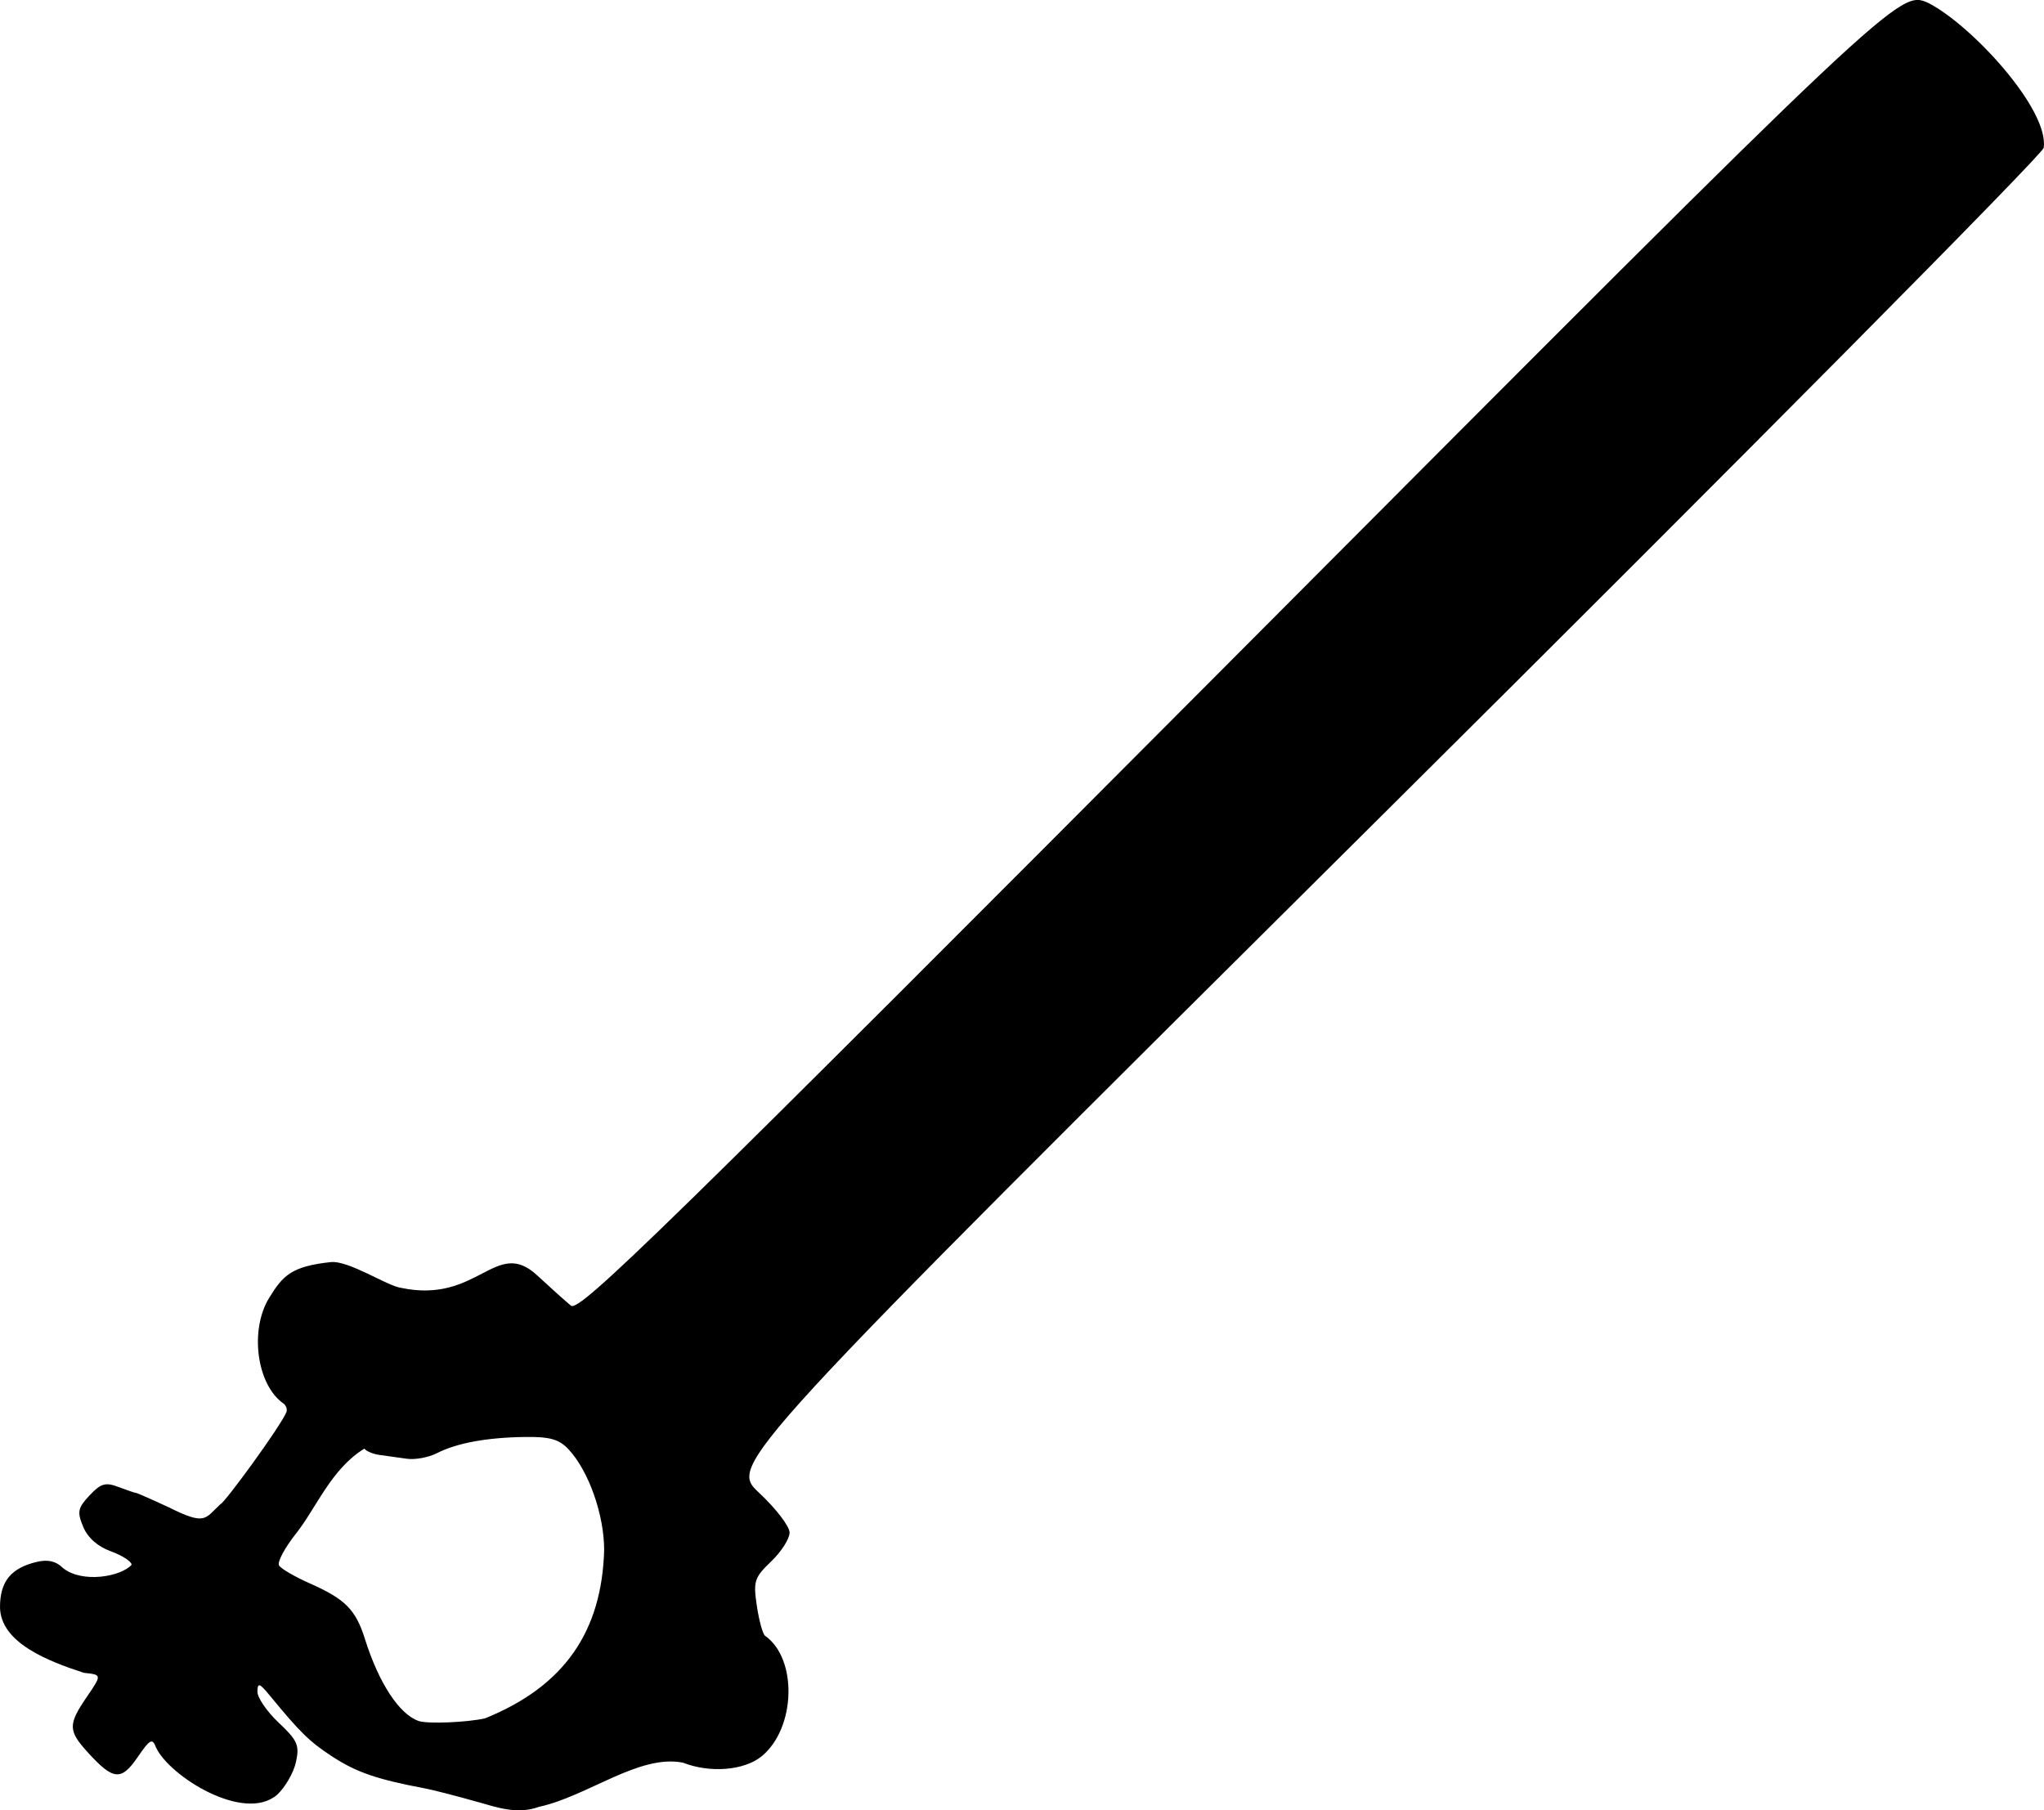 <?xml version="1.0" encoding="UTF-8" standalone="no"?>
<svg
   xmlns:dc="http://purl.org/dc/elements/1.1/"
   xmlns:cc="http://creativecommons.org/ns#"
   xmlns:rdf="http://www.w3.org/1999/02/22-rdf-syntax-ns#"
   xmlns:svg="http://www.w3.org/2000/svg"
   xmlns="http://www.w3.org/2000/svg"
   xmlns:sodipodi="http://sodipodi.sourceforge.net/DTD/sodipodi-0.dtd"
   xmlns:inkscape="http://www.inkscape.org/namespaces/inkscape"
   width="120.542mm"
   height="106.772mm"
   viewBox="0 0 120.542 106.772"
   version="1.1"
   id="svg8"
   inkscape:version="1.0 (4035a4fb49, 2020-05-01)"
   sodipodi:docname="boom.svg">
  <defs
     id="defs2" />
  <sodipodi:namedview
     fit-margin-bottom="0"
     fit-margin-right="0"
     fit-margin-left="0"
     fit-margin-top="0"
     id="base"
     pagecolor="#ffffff"
     bordercolor="#666666"
     borderopacity="1.0"
     inkscape:pageopacity="0.0"
     inkscape:pageshadow="2"
     inkscape:zoom="1.4"
     inkscape:cx="228.05261"
     inkscape:cy="238.4414"
     inkscape:document-units="mm"
     inkscape:current-layer="layer1"
     inkscape:document-rotation="0"
     showgrid="false"
     inkscape:window-width="2560"
     inkscape:window-height="1385"
     inkscape:window-x="2560"
     inkscape:window-y="0"
     inkscape:window-maximized="1" />
  <g
     transform="translate(-16.22,-108.615)"
     inkscape:label="Layer 1"
     inkscape:groupmode="layer"
     id="layer1">
    <path
       style="fill:#000000;stroke-width:0.353"
       d="m 44.442,214.908 c -1.261,-0.359 -2.69,-0.727 -3.175,-0.818 -2.815,-0.529 -4.041,-0.952 -5.468,-1.886 -1.324,-0.867 -1.87,-1.4 -3.662,-3.581 -0.616,-0.749 -0.727,-0.785 -0.736,-0.241 -0.006,0.353 0.558,1.179 1.255,1.835 1.112,1.049 1.236,1.332 1.018,2.323 -0.136,0.621 -0.635,1.488 -1.109,1.927 -1.947,1.682 -6.367,-1.099 -7.145,-2.791 -0.213,-0.567 -0.353,-0.492 -1.087,0.58 -0.961,1.402 -1.429,1.361 -2.905,-0.254 -1.199,-1.312 -1.208,-1.664 -0.085,-3.31 0.89,-1.304 0.89,-1.304 -0.176,-1.415 -2.145,-0.699 -4.912,-1.779 -4.947,-3.867 0,-1.524 0.643,-2.314 2.179,-2.679 0.643,-0.152 1.13,-0.039 1.523,0.354 1.132,0.928 3.424,0.526 4.059,-0.181 0,-0.193 -0.549,-0.549 -1.219,-0.792 -0.778,-0.281 -1.37,-0.805 -1.636,-1.448 -0.366,-0.884 -0.32,-1.11 0.376,-1.851 0.67,-0.714 0.938,-0.79 1.724,-0.491 0.512,0.195 0.968,0.349 1.013,0.342 0.045,-0.006 0.918,0.378 1.94,0.854 2.207,1.103 2.118,0.652 3.041,-0.186 0.272,-0.107 3.503,-4.528 3.887,-5.421 0.072,-0.168 -0.011,-0.406 -0.185,-0.529 -1.569,-1.112 -1.994,-4.336 -0.821,-6.233 0.812,-1.314 1.312,-1.847 3.624,-2.096 1.053,-0.113 3.323,1.404 4.13,1.514 4.561,0.981 5.598,-2.994 8.035,-0.74 0.792,0.734 1.693,1.542 2.002,1.796 0.492,0.404 5.465,-4.459 39.448,-38.569 38.886,-39.032 38.886,-39.032 40.599,-38.265 2.538,1.292 7.141,6.283 6.804,8.547 -0.112,0.438 -17.606,18.088 -38.876,39.223 -38.672,38.426 -38.672,38.426 -36.877,40.103 0.987,0.922 1.795,1.976 1.795,2.342 0,0.366 -0.488,1.132 -1.084,1.701 -0.995,0.951 -1.065,1.166 -0.847,2.624 0.13,0.873 0.349,1.667 0.487,1.764 1.92,1.352 1.813,5.432 -0.186,7.091 -1.029,0.854 -3.053,1.023 -4.669,0.388 -2.596,-0.502 -5.606,1.987 -8.492,2.611 -1.272,0.466 -2.525,0.012 -3.552,-0.278 z m 0.388,-4.949 c 4.703,-1.903 6.878,-5.145 7.02,-9.916 0,-2.09 -0.91,-4.669 -2.096,-5.942 -0.559,-0.6 -1.098,-0.754 -2.569,-0.735 -2.253,0.03 -4.021,0.356 -5.209,0.961 -0.487,0.248 -1.283,0.394 -1.768,0.323 -0.485,-0.07 -1.199,-0.17 -1.587,-0.221 -0.388,-0.051 -0.799,-0.22 -0.913,-0.375 -1.952,1.191 -2.829,3.487 -4.023,4.999 -0.674,0.848 -1.128,1.7 -1.009,1.892 0.119,0.193 0.938,0.669 1.82,1.06 2.081,0.92 2.703,1.547 3.243,3.268 0.82,2.609 2.03,4.456 3.176,4.846 0.526,0.179 2.835,0.085 3.916,-0.158 z"
       id="path897"
       sodipodi:nodetypes="cssscssccsssccsccsssscccscssccssccssssscsccccccssscsccssssc" />
  </g>
</svg>
